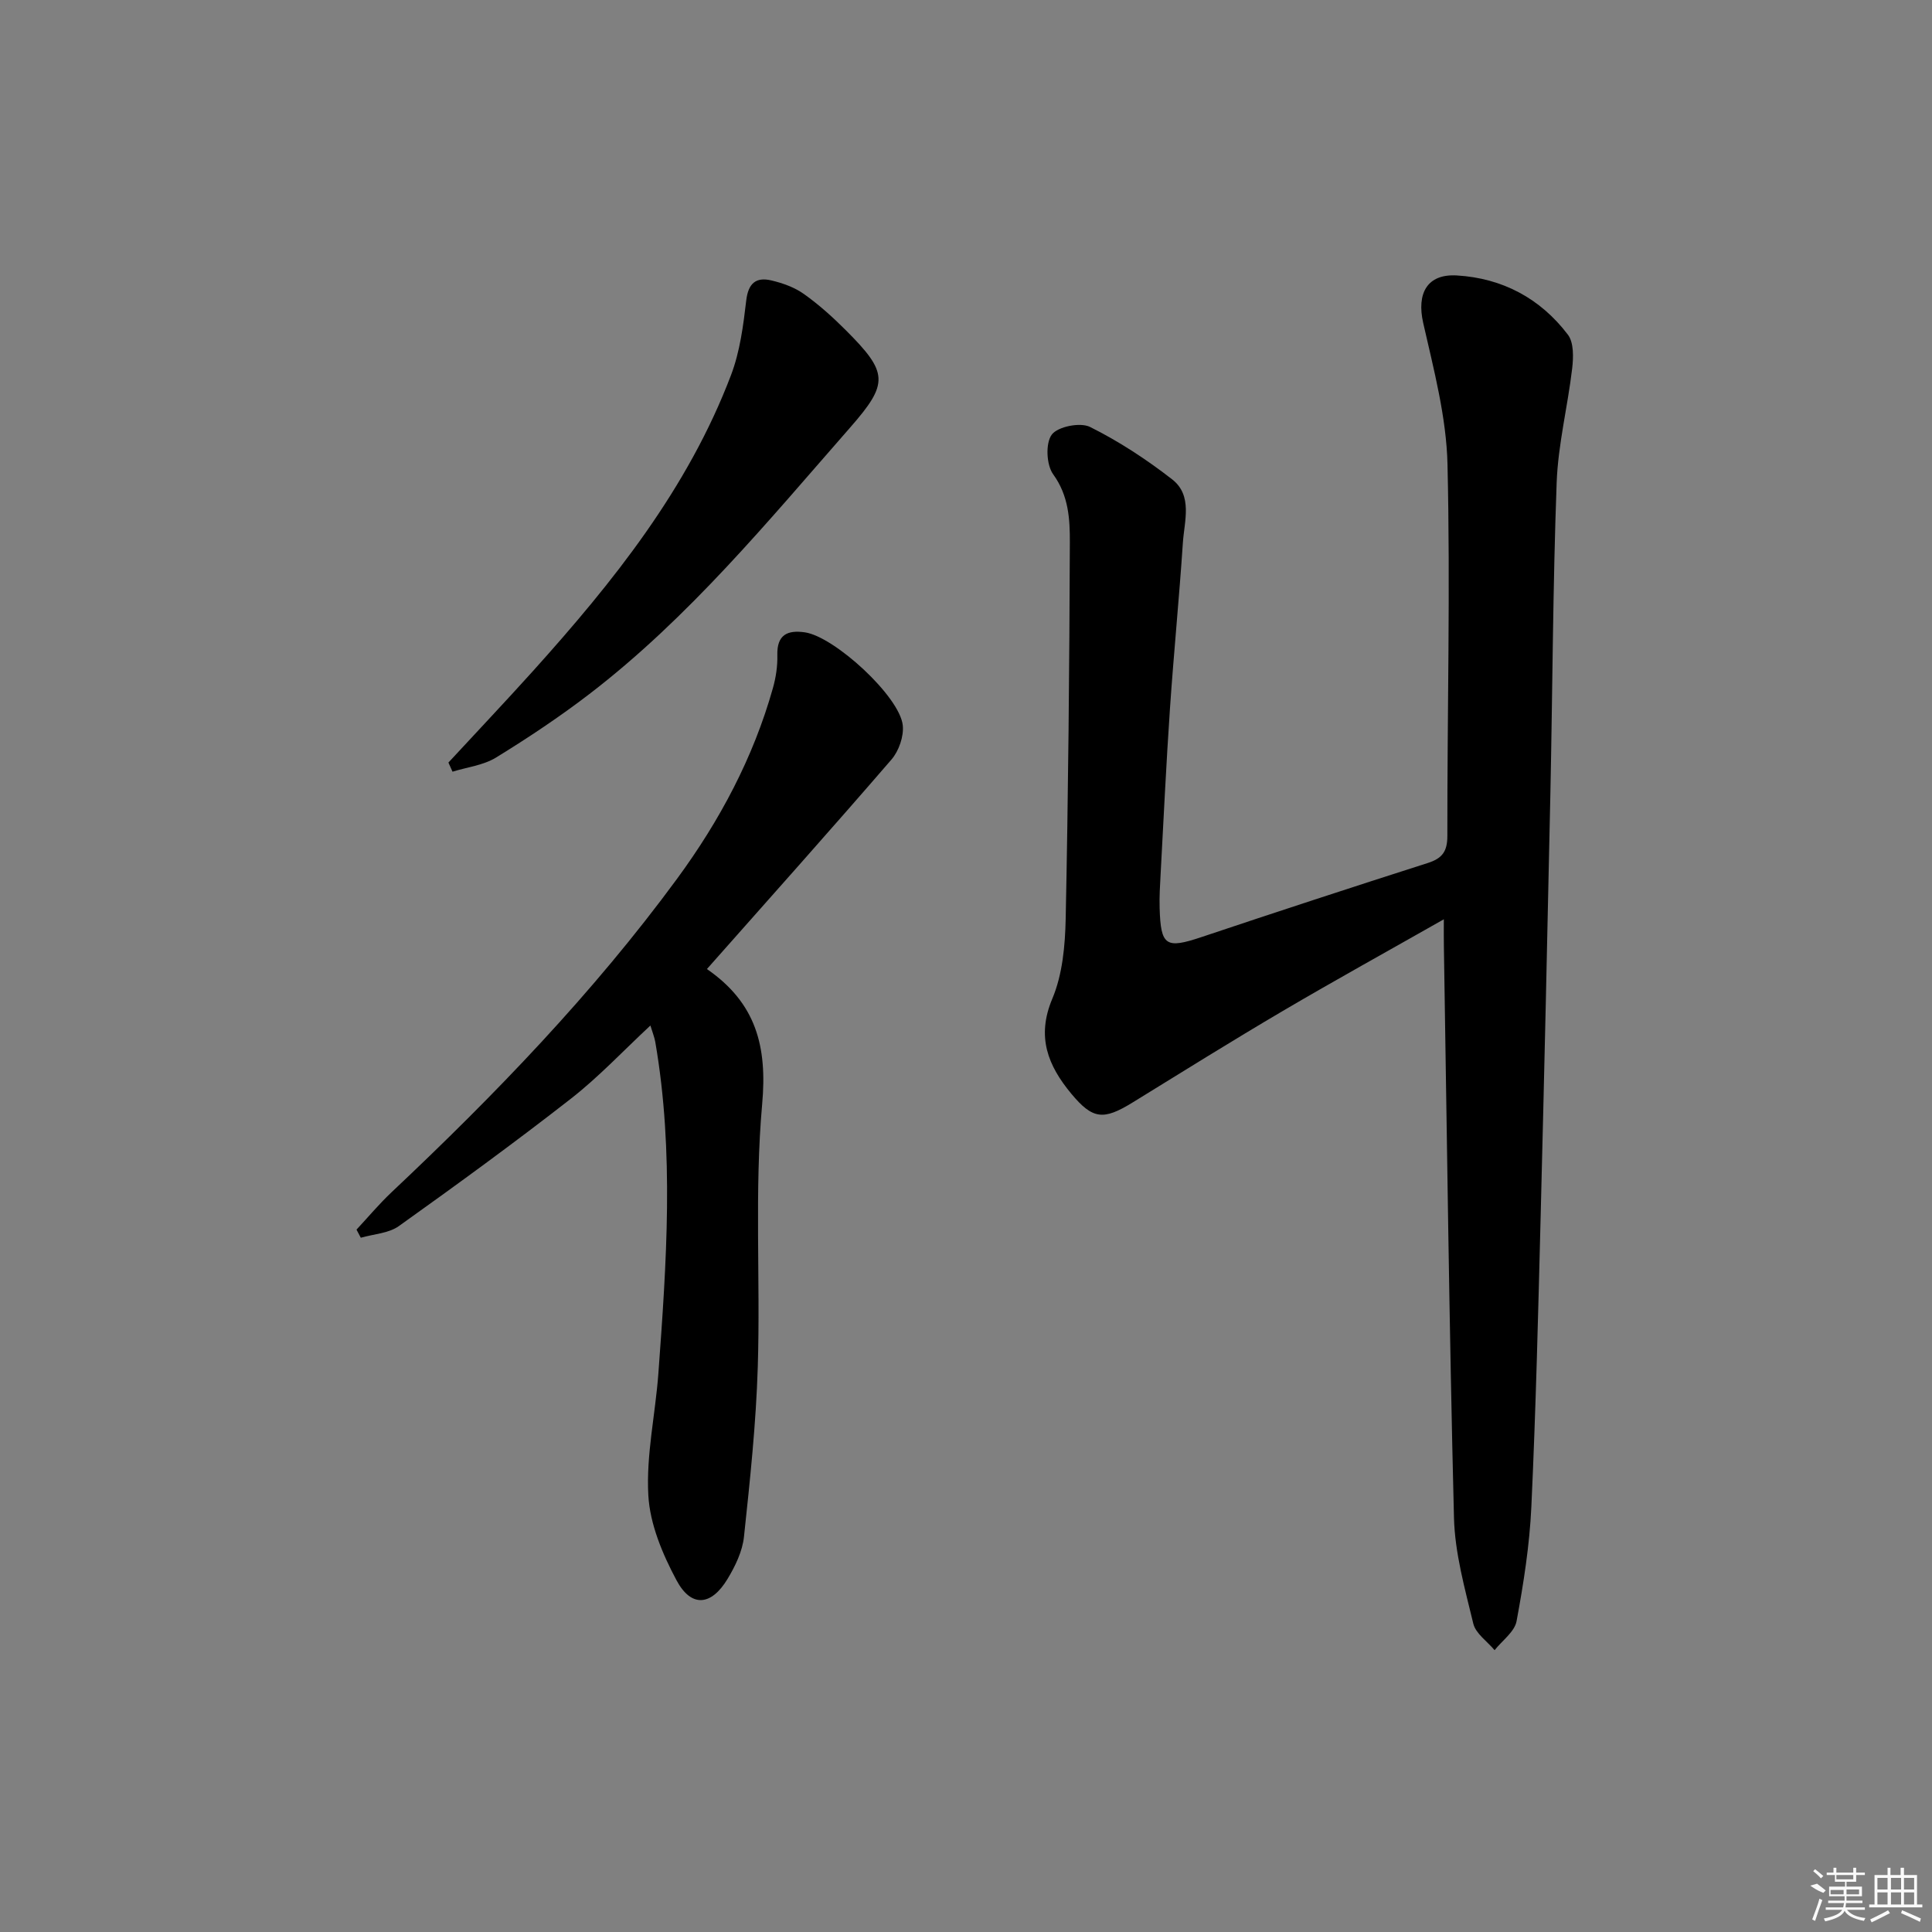 <svg enable-background="new 0 0 400 400" viewBox="0 0 400 400" xmlns="http://www.w3.org/2000/svg"><rect x="0" y="0" width="400" height="400" fill="#808080" stroke="none"/><path d="m298.93 190.33c-11.77 6.68-22.65 12.69-33.36 18.99-10.45 6.15-20.75 12.57-31.08 18.94-6.04 3.72-8.25 3.52-12.7-1.83-4.81-5.8-7.25-11.75-3.92-19.66 2.12-5.03 2.65-11 2.77-16.57.53-25.95.77-51.91.86-77.87.02-4.82-.23-9.69-3.45-14.13-1.41-1.94-1.62-6.44-.29-8.22 1.25-1.67 5.89-2.59 7.91-1.59 5.99 2.98 11.69 6.72 16.99 10.84 4.33 3.36 2.54 8.64 2.24 13.16-.76 11.44-1.89 22.85-2.67 34.28-.78 11.44-1.32 22.9-1.94 34.35-.13 2.33-.27 4.66-.2 6.99.23 7.88 1.3 8.47 8.73 5.98 15.54-5.21 31.13-10.31 46.74-15.3 2.99-.95 4.1-2.34 4.1-5.61-.03-25.65.63-51.31.03-76.94-.23-9.8-2.84-19.61-5.03-29.27-1.38-6.1.78-10.21 6.97-9.84 9.42.56 17.29 4.75 22.99 12.27 1.24 1.64 1.15 4.69.88 7-.93 7.9-2.92 15.72-3.21 23.62-.79 21.45-.85 42.93-1.3 64.39-.61 29.11-1.27 58.22-2.01 87.33-.51 20.12-1 40.24-1.93 60.34-.37 7.93-1.61 15.85-3.06 23.66-.41 2.21-2.98 4.02-4.55 6.01-1.52-1.82-3.91-3.43-4.41-5.5-1.74-7.23-3.82-14.59-4-21.94-.99-39.43-1.45-78.88-2.09-118.32-.03-1.49-.01-2.97-.01-5.56z"/><path d="m146.36 200.63c10.18 7.03 12.51 16.01 11.44 27.94-1.62 18.02-.35 36.29-.91 54.43-.36 11.75-1.61 23.48-2.86 35.18-.32 3.01-1.8 6.07-3.4 8.72-3.38 5.61-7.53 5.97-10.57.27-2.89-5.4-5.5-11.6-5.83-17.58-.47-8.35 1.46-16.81 2.08-25.24 1.68-22.89 3.3-45.79-.64-68.62-.17-.98-.56-1.91-1.01-3.41-5.59 5.2-10.67 10.63-16.46 15.15-11.64 9.09-23.59 17.79-35.61 26.37-2.12 1.52-5.23 1.65-7.89 2.42-.3-.56-.59-1.12-.89-1.68 2.42-2.6 4.71-5.34 7.28-7.76 21.36-20.13 41.7-41.19 59.11-64.91 8.82-12.02 15.76-25.03 19.82-39.44.62-2.19.98-4.56.92-6.83-.11-4.23 2.09-5.24 5.7-4.72 6.12.88 19.64 13.27 20.27 19.25.24 2.28-.81 5.31-2.34 7.08-12.4 14.37-25.04 28.5-38.21 43.38z"/><path d="m92.84 157.88c5.83-6.31 11.74-12.55 17.49-18.93 16.62-18.47 32.09-37.76 41.03-61.32 1.84-4.85 2.53-10.22 3.14-15.42.42-3.56 2.01-4.89 5.16-4.16 2.36.55 4.83 1.43 6.78 2.82 3.1 2.2 5.96 4.78 8.65 7.47 8.83 8.83 8.97 10.99.92 20.18-16.98 19.37-33.37 39.35-53.97 55.16-6.18 4.74-12.7 9.08-19.34 13.16-2.62 1.61-5.99 1.99-9.01 2.93-.28-.64-.56-1.27-.85-1.89z"/><g fill="#fafafa"><path d="m374.8 390.4 1.4-.4c.7.5 1.3 1 1.8 1.4l-.5.5c-1.5-.6-2.1-1.1-2.7-1.5zm1 7.3-.6-.3c.5-1.4 1.1-2.8 1.5-4.3.2.1.4.2.6.3-.5 1.3-1 2.8-1.5 4.3zm-.4-10.3.4-.4c.4.3 1 .8 1.7 1.4l-.5.5c-.4-.5-1-1-1.6-1.5zm2.5.3h1.7v-1h.6v1h3.5v-1h.6v1h1.8v.5h-1.8v1.4h-2v1h3.2v2h-3.2v.9h3.3v.5h-3.4c0 .3-.1.6-.1.9h4v.5h-3.7c.7.9 1.9 1.5 3.8 1.7-.1.2-.2.4-.3.6-2.1-.4-3.5-1.1-4-2.1-.4 1-1.8 1.7-4 2.2-.1-.2-.2-.4-.3-.6 2.1-.4 3.4-1 3.8-1.8h-3.4v-.5h3.6c.1-.3.1-.6.2-.9h-3.3v-.5h3.4c0-.3 0-.6 0-.9h-3.2v-2h3.3v-1h-2.1v-1.4h-1.7v-.5zm1.1 3.5v1h2.7c0-.3 0-.4 0-.4 0-.1 0-.2 0-.2 0-.1 0-.2 0-.3h-2.7zm1.2-3v.9h3.5v-.9zm4.7 3h-2.6v.6.4h2.6z"/><path d="m393.6 386.7h.6v1.5h2.7v6.1h1.1v.6h-11v-.6h1.1v-6.1h2.7v-1.5h.6v1.5h2.1v-1.5zm-2.7 8.8.4.6c-1.2.6-2.5 1.3-3.8 1.9-.1-.2-.2-.4-.3-.6 1.2-.6 2.5-1.2 3.7-1.9zm-2.2-6.7v2.4h2.1v-2.4zm0 3v2.5h2.1v-2.5zm2.8-3v2.4h2.1v-2.4zm0 3v2.5h2.1v-2.5zm6 6.1c-1.4-.7-2.7-1.3-3.9-1.8l.2-.6c1.5.6 2.7 1.2 3.9 1.7zm-1.2-9.1h-2.1v2.4h2.1zm-2.1 3v2.5h2.1v-2.5z"/></g></svg>